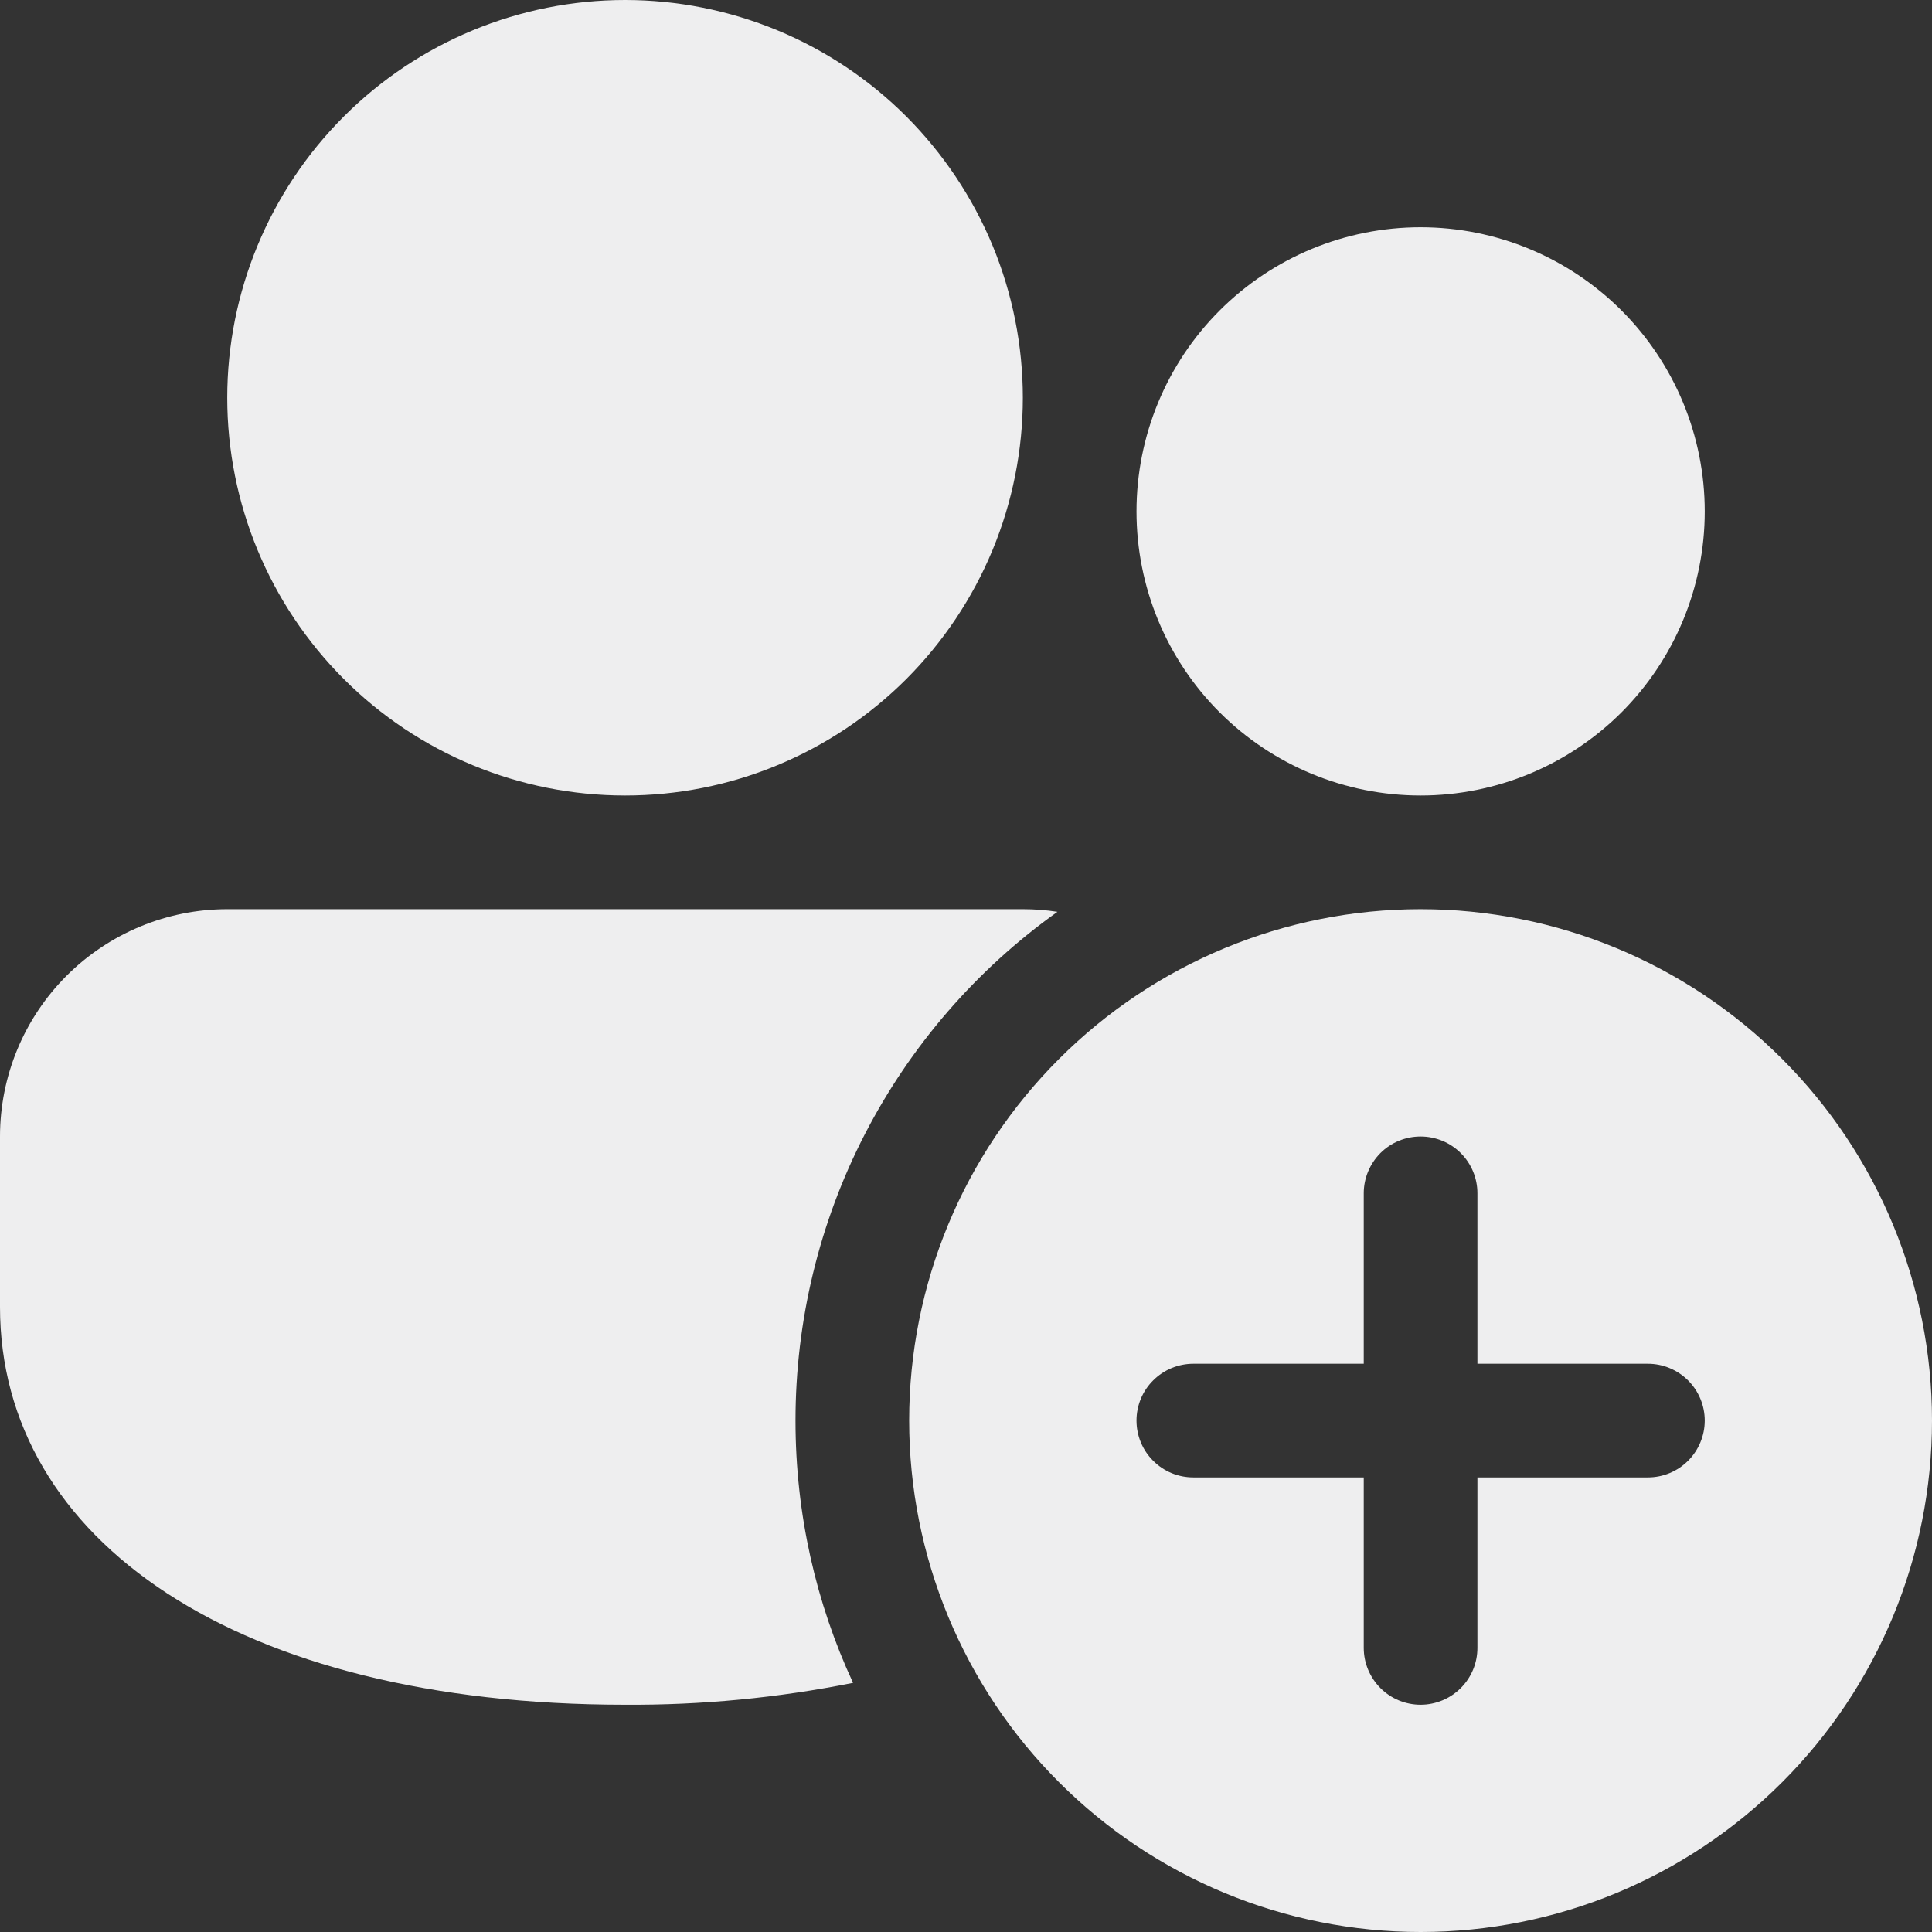 <svg width="24" height="24" viewBox="0 0 24 24" fill="none" xmlns="http://www.w3.org/2000/svg">
<rect x="0" y="0" width="24" height="24" fill="#333333" stroke="none"/>
<path d="M12.706 11.294C12.853 11.294 12.995 11.305 13.136 11.327C12.129 12.044 11.309 12.992 10.742 14.092C10.176 15.191 9.882 16.41 9.882 17.647C9.882 18.81 10.138 19.916 10.597 20.905C9.664 21.092 8.715 21.183 7.765 21.177C2.948 21.177 0 19.135 0 16.235V14.118C0 13.369 0.297 12.651 0.827 12.121C1.357 11.592 2.075 11.294 2.824 11.294H12.706Z" fill="#EEEEEF"/>
<path d="M21.177 6.353C21.177 7.289 20.805 8.187 20.143 8.849C19.481 9.51 18.583 9.882 17.647 9.882C16.711 9.882 15.813 9.51 15.151 8.849C14.489 8.187 14.118 7.289 14.118 6.353C14.118 5.417 14.489 4.519 15.151 3.857C15.813 3.195 16.711 2.823 17.647 2.823C18.583 2.823 19.481 3.195 20.143 3.857C20.805 4.519 21.177 5.417 21.177 6.353V6.353Z" fill="#EEEEEF"/>
<path d="M7.765 0C8.414 -9.66913e-09 9.056 0.128 9.656 0.376C10.255 0.624 10.8 0.988 11.259 1.447C11.717 1.906 12.081 2.451 12.33 3.05C12.578 3.65 12.706 4.292 12.706 4.941C12.706 5.59 12.578 6.233 12.33 6.832C12.081 7.432 11.717 7.976 11.259 8.435C10.8 8.894 10.255 9.258 9.656 9.506C9.056 9.755 8.414 9.882 7.765 9.882C6.454 9.882 5.197 9.362 4.271 8.435C3.344 7.508 2.823 6.252 2.823 4.941C2.823 3.631 3.344 2.374 4.271 1.447C5.197 0.521 6.454 1.95277e-08 7.765 0V0Z" fill="#EEEEEF"/>
<path d="M24 17.647C24 19.332 23.331 20.948 22.139 22.139C20.948 23.331 19.332 24 17.647 24C15.962 24 14.346 23.331 13.155 22.139C11.963 20.948 11.294 19.332 11.294 17.647C11.294 15.962 11.963 14.346 13.155 13.155C14.346 11.963 15.962 11.294 17.647 11.294C19.332 11.294 20.948 11.963 22.139 13.155C23.331 14.346 24 15.962 24 17.647V17.647ZM18.353 14.823C18.353 14.636 18.279 14.457 18.146 14.324C18.014 14.192 17.834 14.118 17.647 14.118C17.46 14.118 17.28 14.192 17.148 14.324C17.016 14.457 16.941 14.636 16.941 14.823V16.941H14.824C14.636 16.941 14.457 17.016 14.325 17.148C14.192 17.28 14.118 17.46 14.118 17.647C14.118 17.834 14.192 18.014 14.325 18.146C14.457 18.279 14.636 18.353 14.824 18.353H16.941V20.471C16.941 20.658 17.016 20.837 17.148 20.97C17.28 21.102 17.46 21.177 17.647 21.177C17.834 21.177 18.014 21.102 18.146 20.97C18.279 20.837 18.353 20.658 18.353 20.471V18.353H20.471C20.658 18.353 20.837 18.279 20.97 18.146C21.102 18.014 21.177 17.834 21.177 17.647C21.177 17.46 21.102 17.28 20.97 17.148C20.837 17.016 20.658 16.941 20.471 16.941H18.353V14.823Z" fill="#EEEEEF"/>
</svg>
